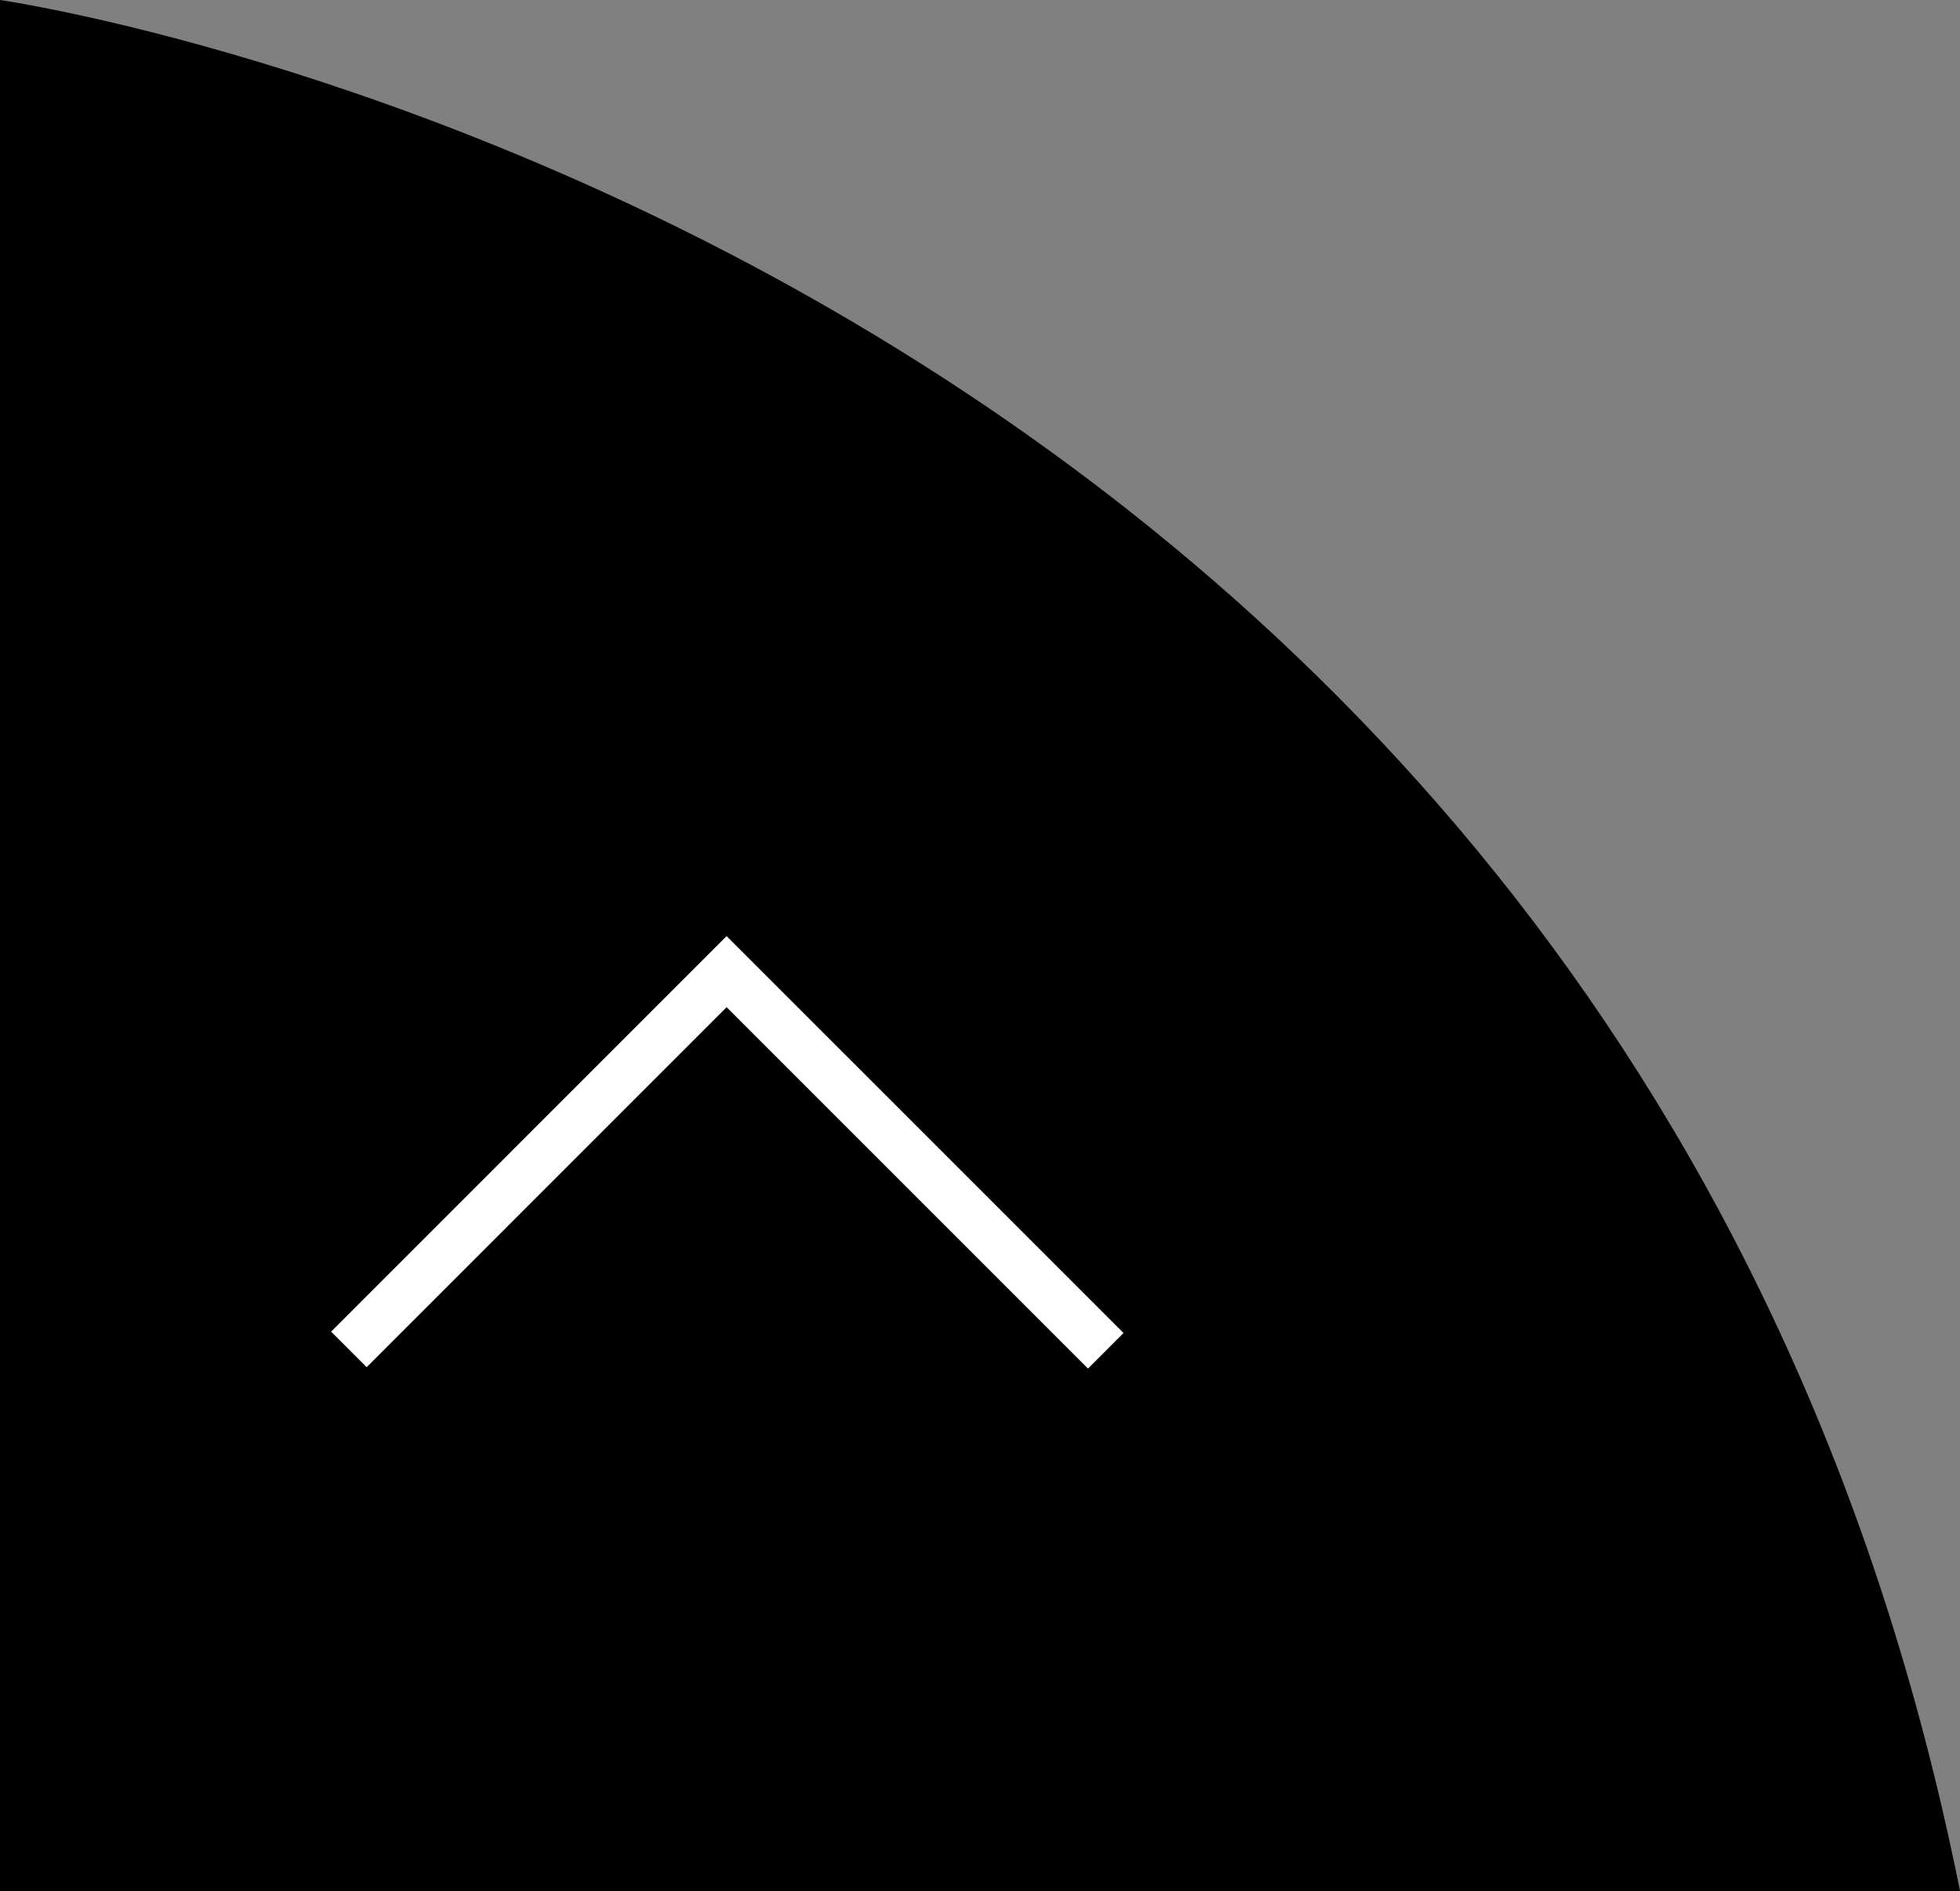 <?xml version="1.0" encoding="utf-8"?>
<!-- Generator: Adobe Illustrator 16.0.0, SVG Export Plug-In . SVG Version: 6.00 Build 0)  -->
<!DOCTYPE svg PUBLIC "-//W3C//DTD SVG 1.1//EN" "http://www.w3.org/Graphics/SVG/1.1/DTD/svg11.dtd">
<svg version="1.1" id="Ebene_1" xmlns="http://www.w3.org/2000/svg" xmlns:xlink="http://www.w3.org/1999/xlink" x="0px" y="0px"
	 width="77.992px" height="75.25px" viewBox="0 0 77.992 75.25" enable-background="new 0 0 77.992 75.25" xml:space="preserve">
<rect x="0" y="0" width="77.992" height="75.25" fill="#808080" stroke="none"/>
<path d="M0,0c0,0,64.783,9.25,77.992,75.25H0V0z"/>
<polyline fill="none" stroke="#FFFFFF" stroke-width="2" stroke-miterlimit="10" points="13.883,53.696 28.914,38.664 44,53.75 "/>
</svg>
